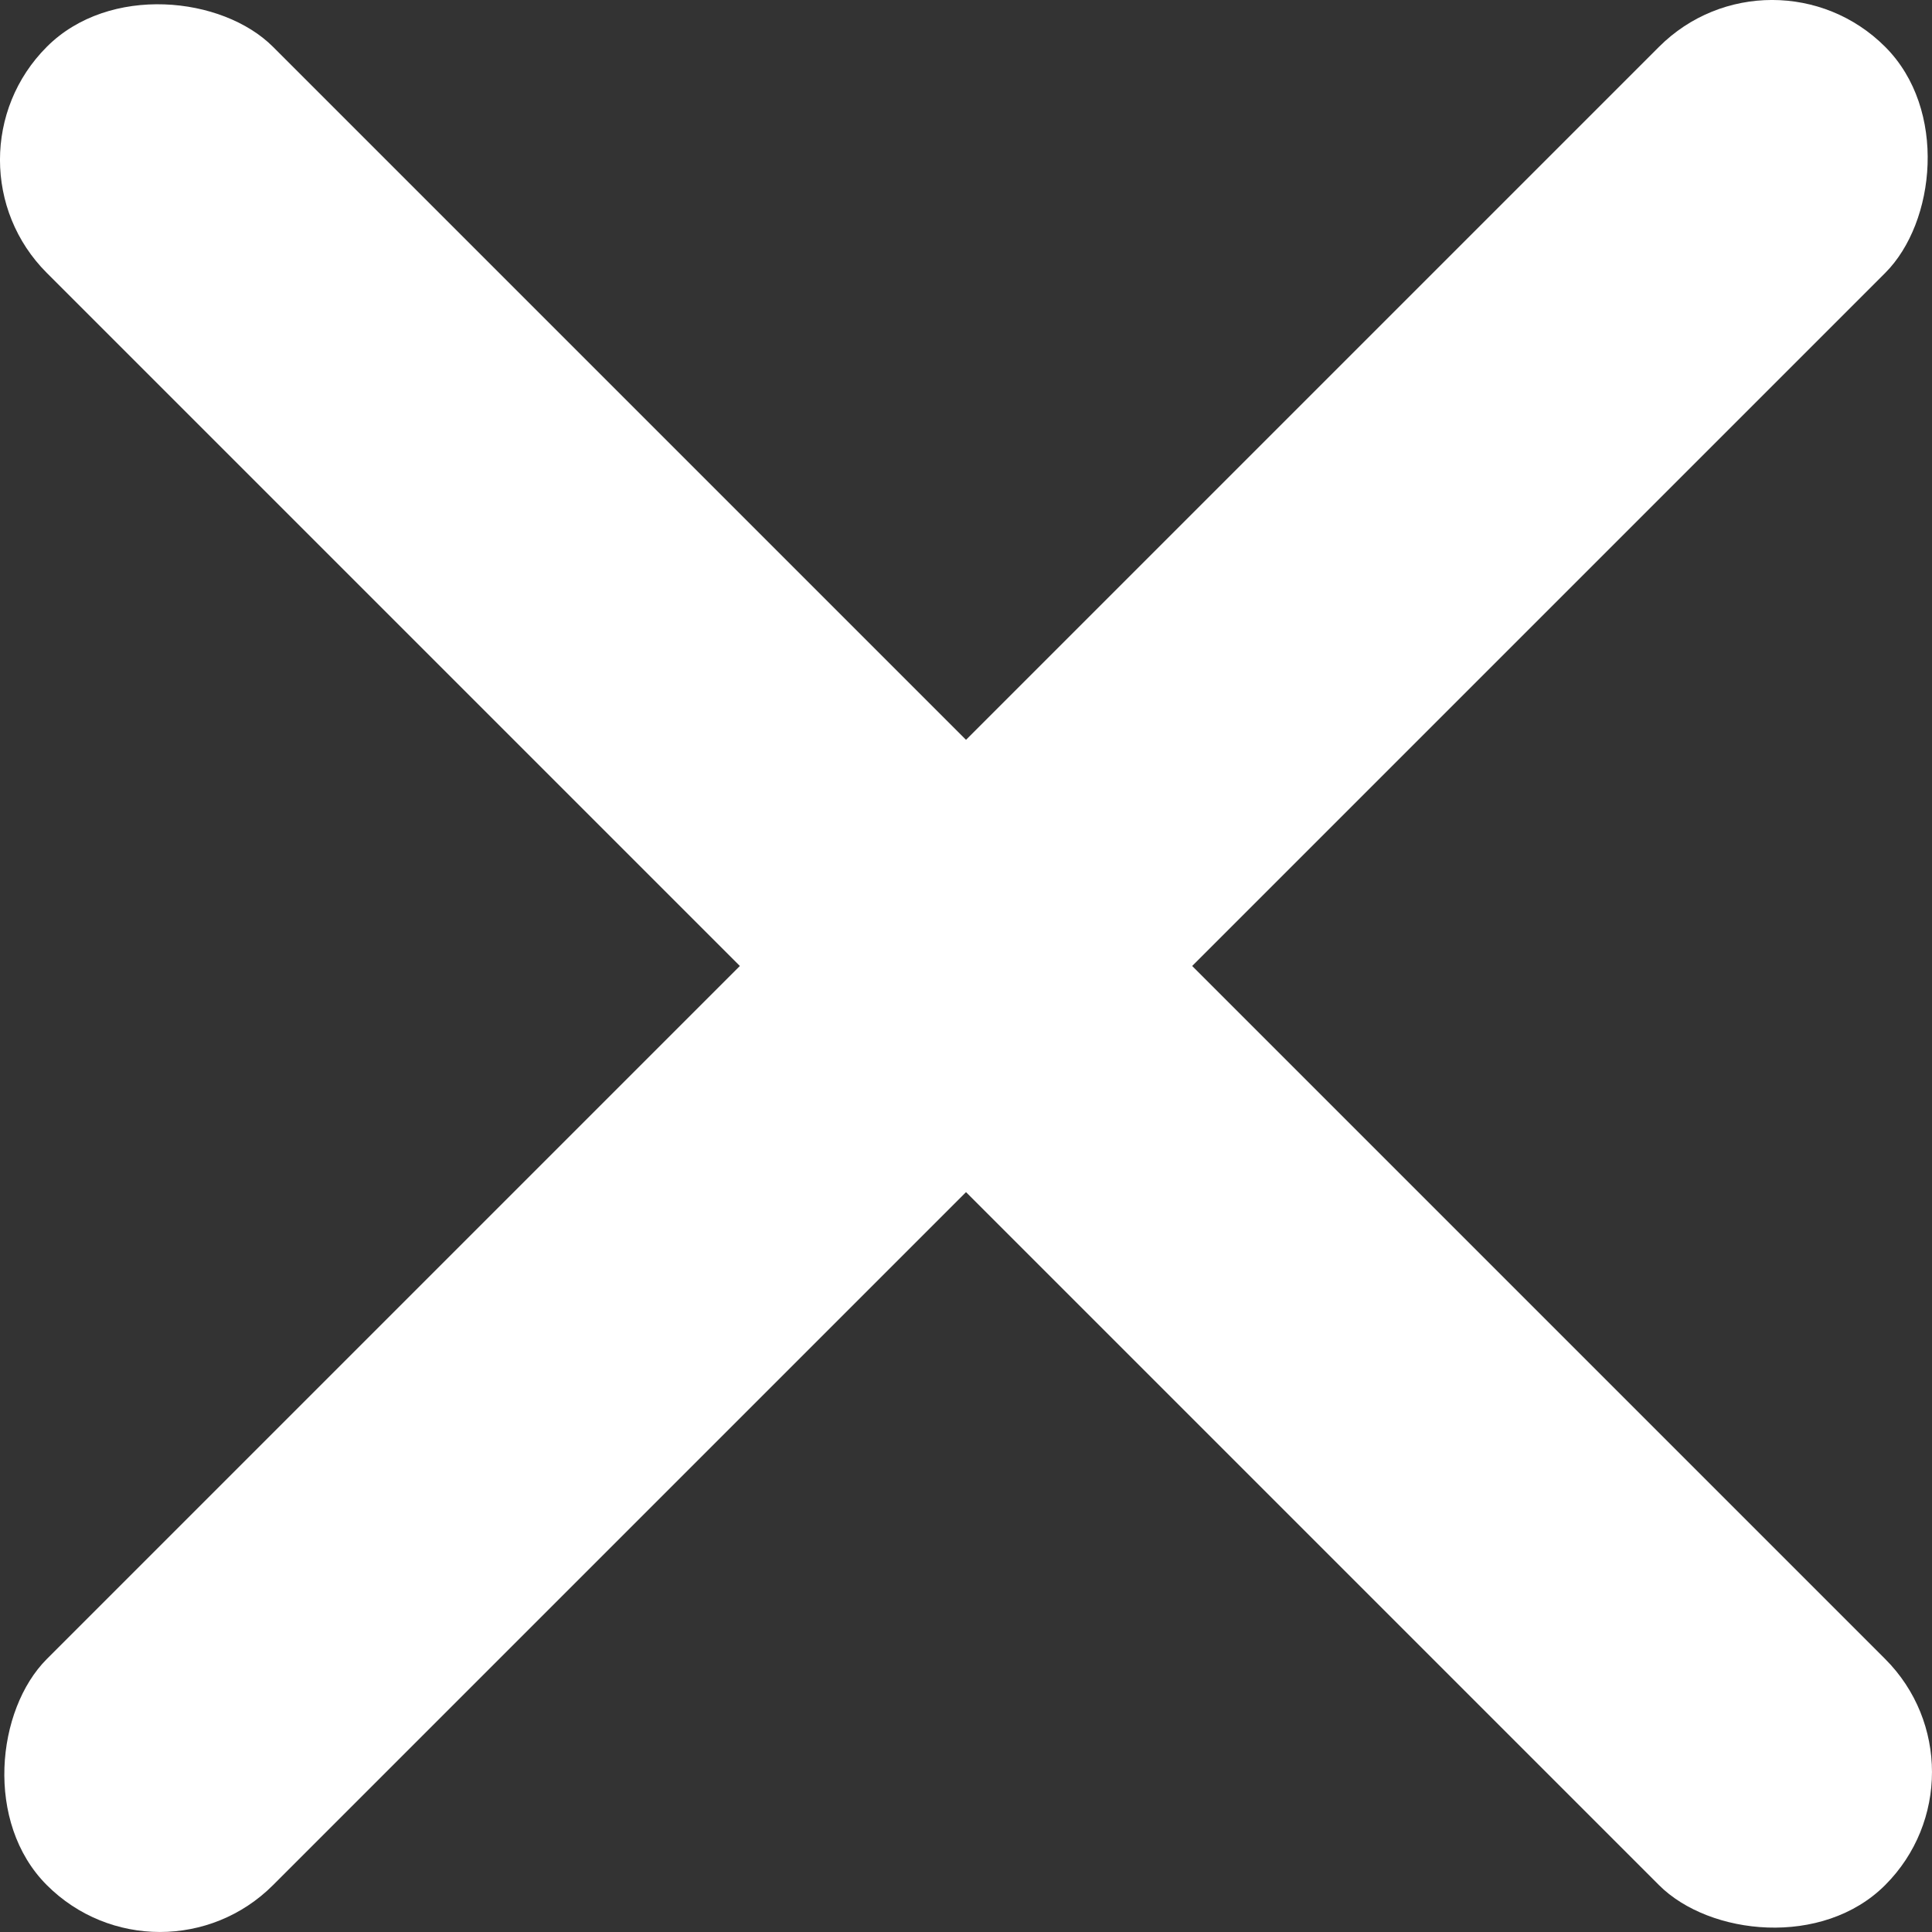 <svg id="Capa_1" data-name="Capa 1" xmlns="http://www.w3.org/2000/svg" viewBox="0 0 524.89 524.89"><rect x="0" y="0" width="524.89" height="524.89" fill="#333333" stroke="none"/><defs><style>.cls-1{fill:#fff;}</style></defs><rect class="cls-1" x="223.84" y="-84.1" width="86.89" height="706.31" rx="43.44" transform="translate(263.7 -116.81) rotate(45)"/><rect class="cls-1" x="223.84" y="-84.1" width="86.89" height="706.31" rx="43.44" transform="translate(-116.81 261.18) rotate(-45)"/></svg>
